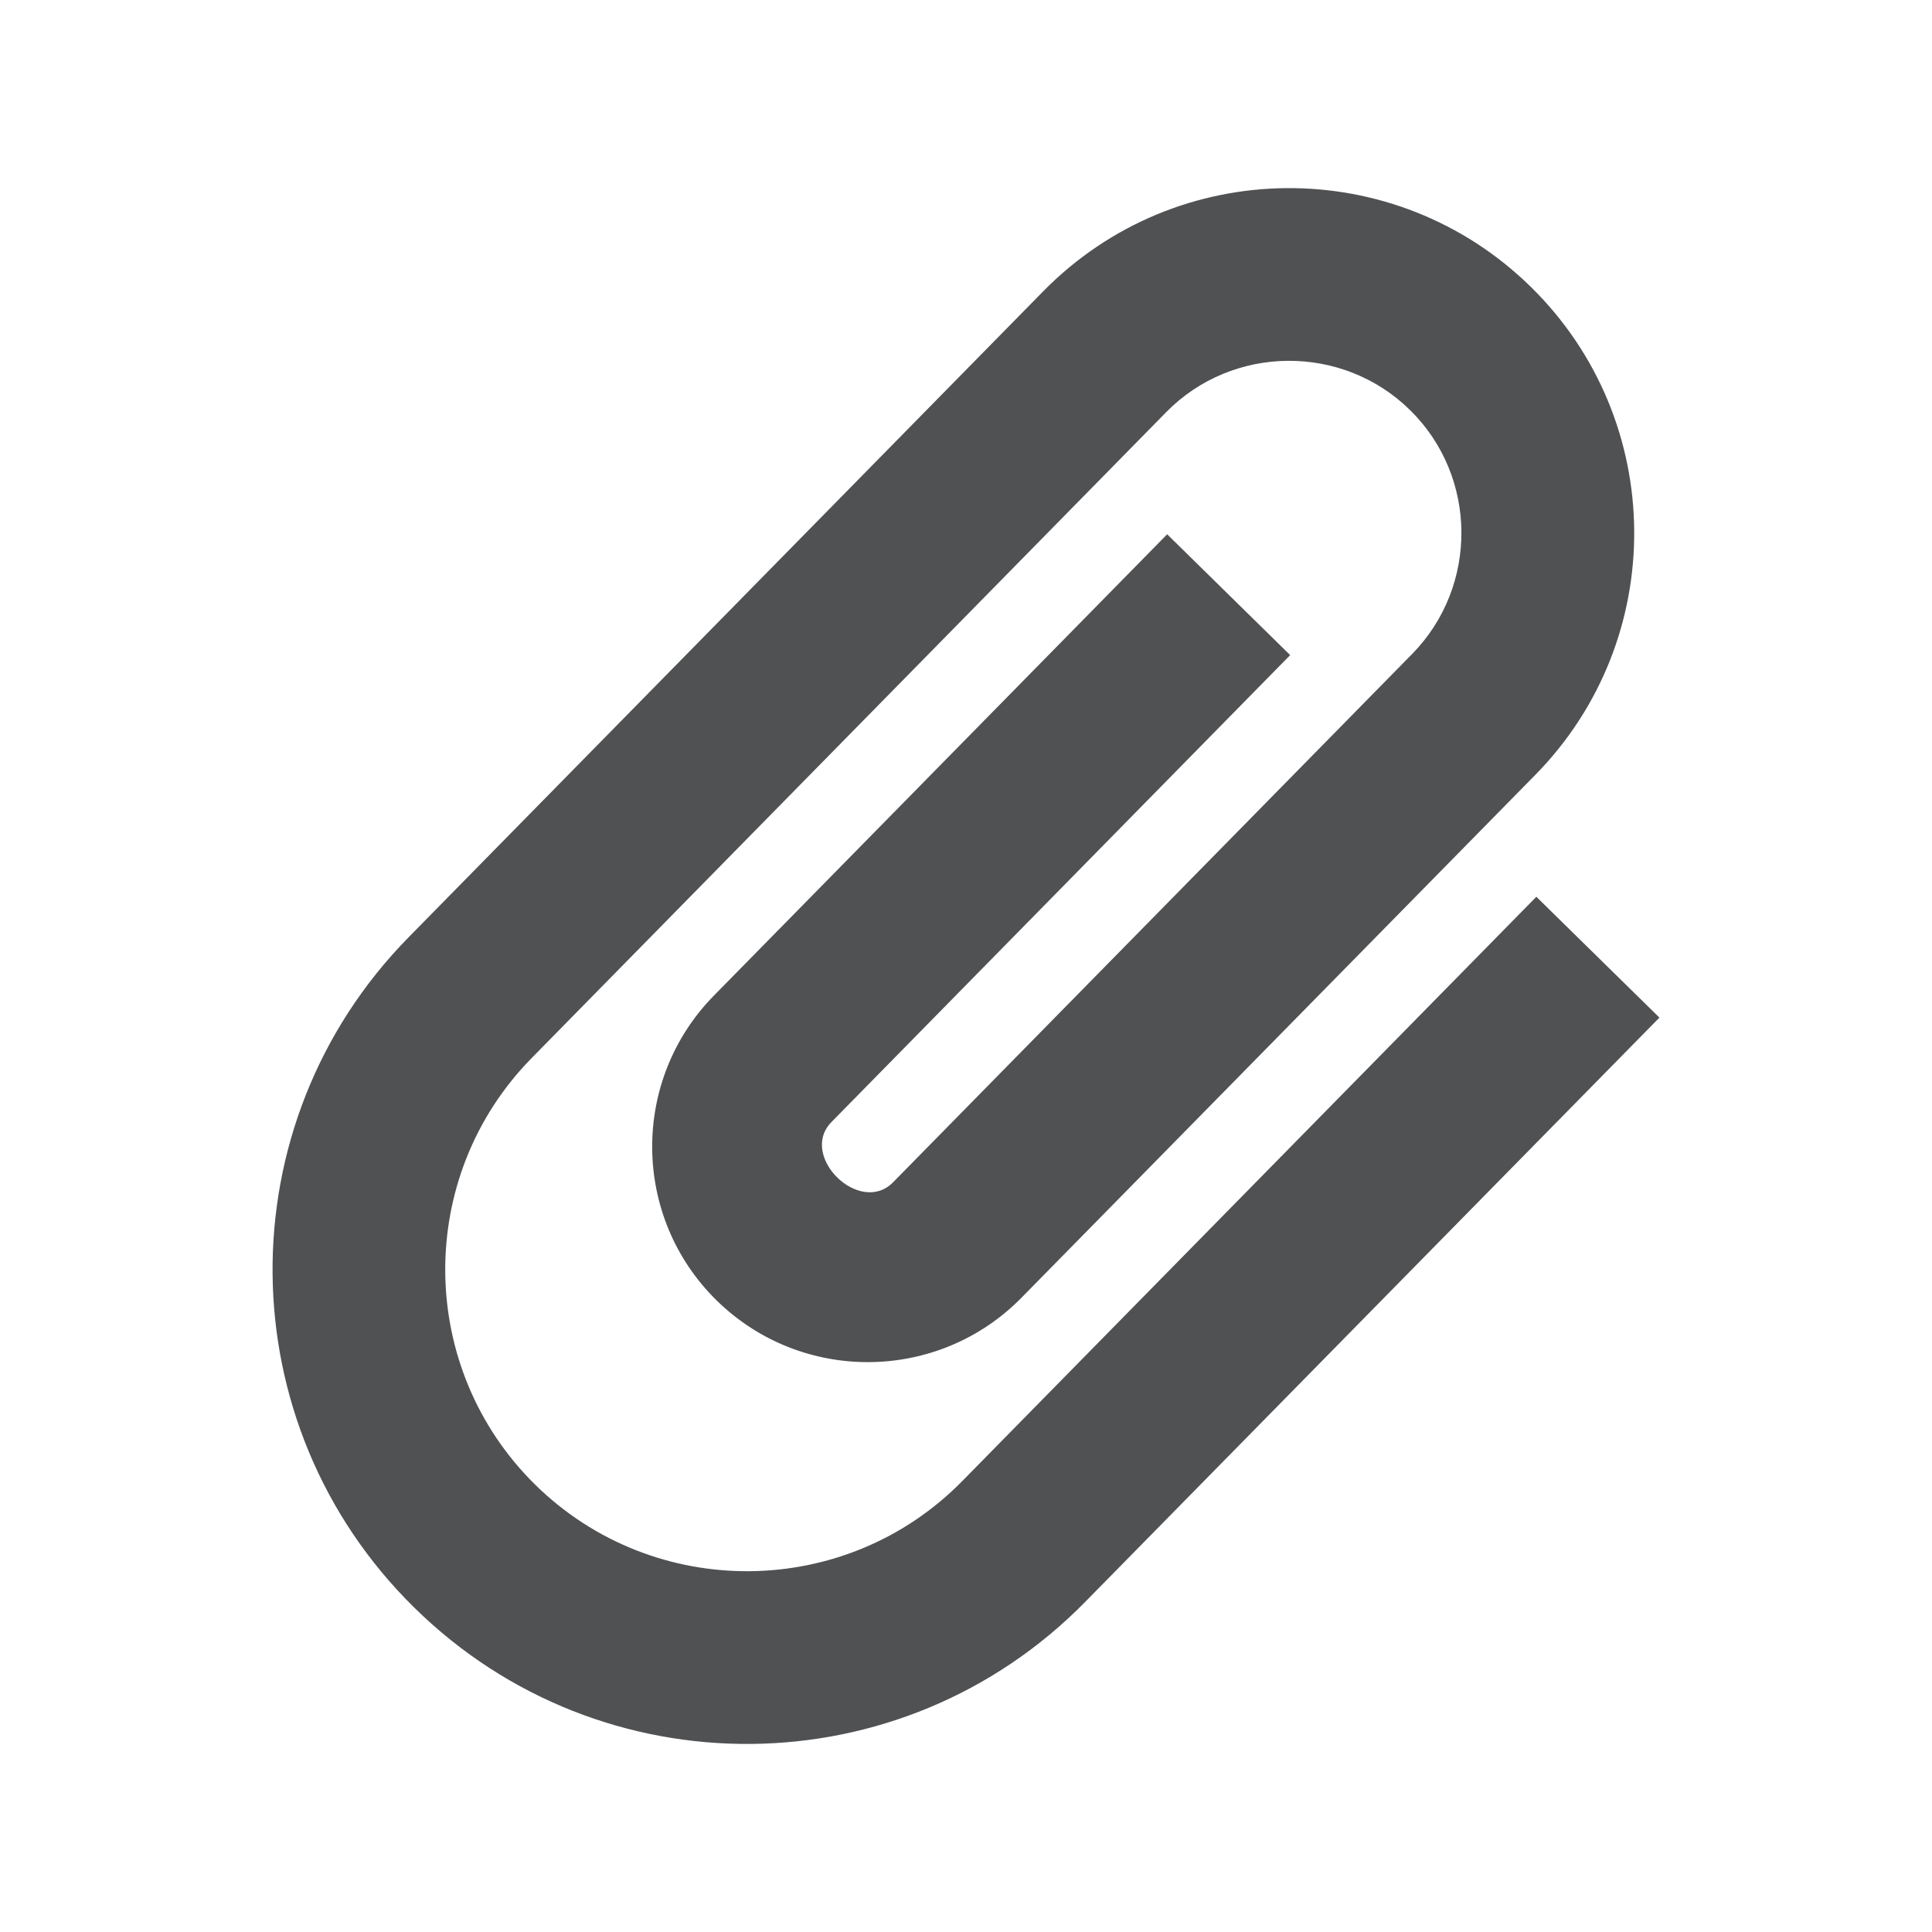 <svg width="24" height="24" viewBox="0 0 24 24" xmlns="http://www.w3.org/2000/svg">
<rect fill="none" width="24" height="24"/> 
<path fill="#505153" d="M5.15,19.974c-2.323-2.28-2.356-6.009-0.074-8.331l7.883-8.024c1.658-1.688,4.37-1.713,6.06-0.053

						c1.688,1.659,1.712,4.372,0.053,6.06l-6.382,6.494c-1.036,1.055-2.733,1.069-3.788,0.034c-1.054-1.035-1.069-2.733-0.033-3.787

						l5.63-5.73l1.528,1.501l-5.698,5.8c-0.413,0.421,0.351,1.169,0.765,0.749l6.448-6.563c0.826-0.841,0.815-2.205-0.026-3.03

						c-0.84-0.826-2.205-0.814-3.029,0.026l-7.883,8.024c-1.449,1.475-1.428,3.852,0.047,5.302c1.475,1.447,3.853,1.427,5.301-0.046

						l7.133-7.26l1.529,1.501l-7.133,7.258C11.199,22.223,7.473,22.256,5.15,19.974z"/>
</svg>